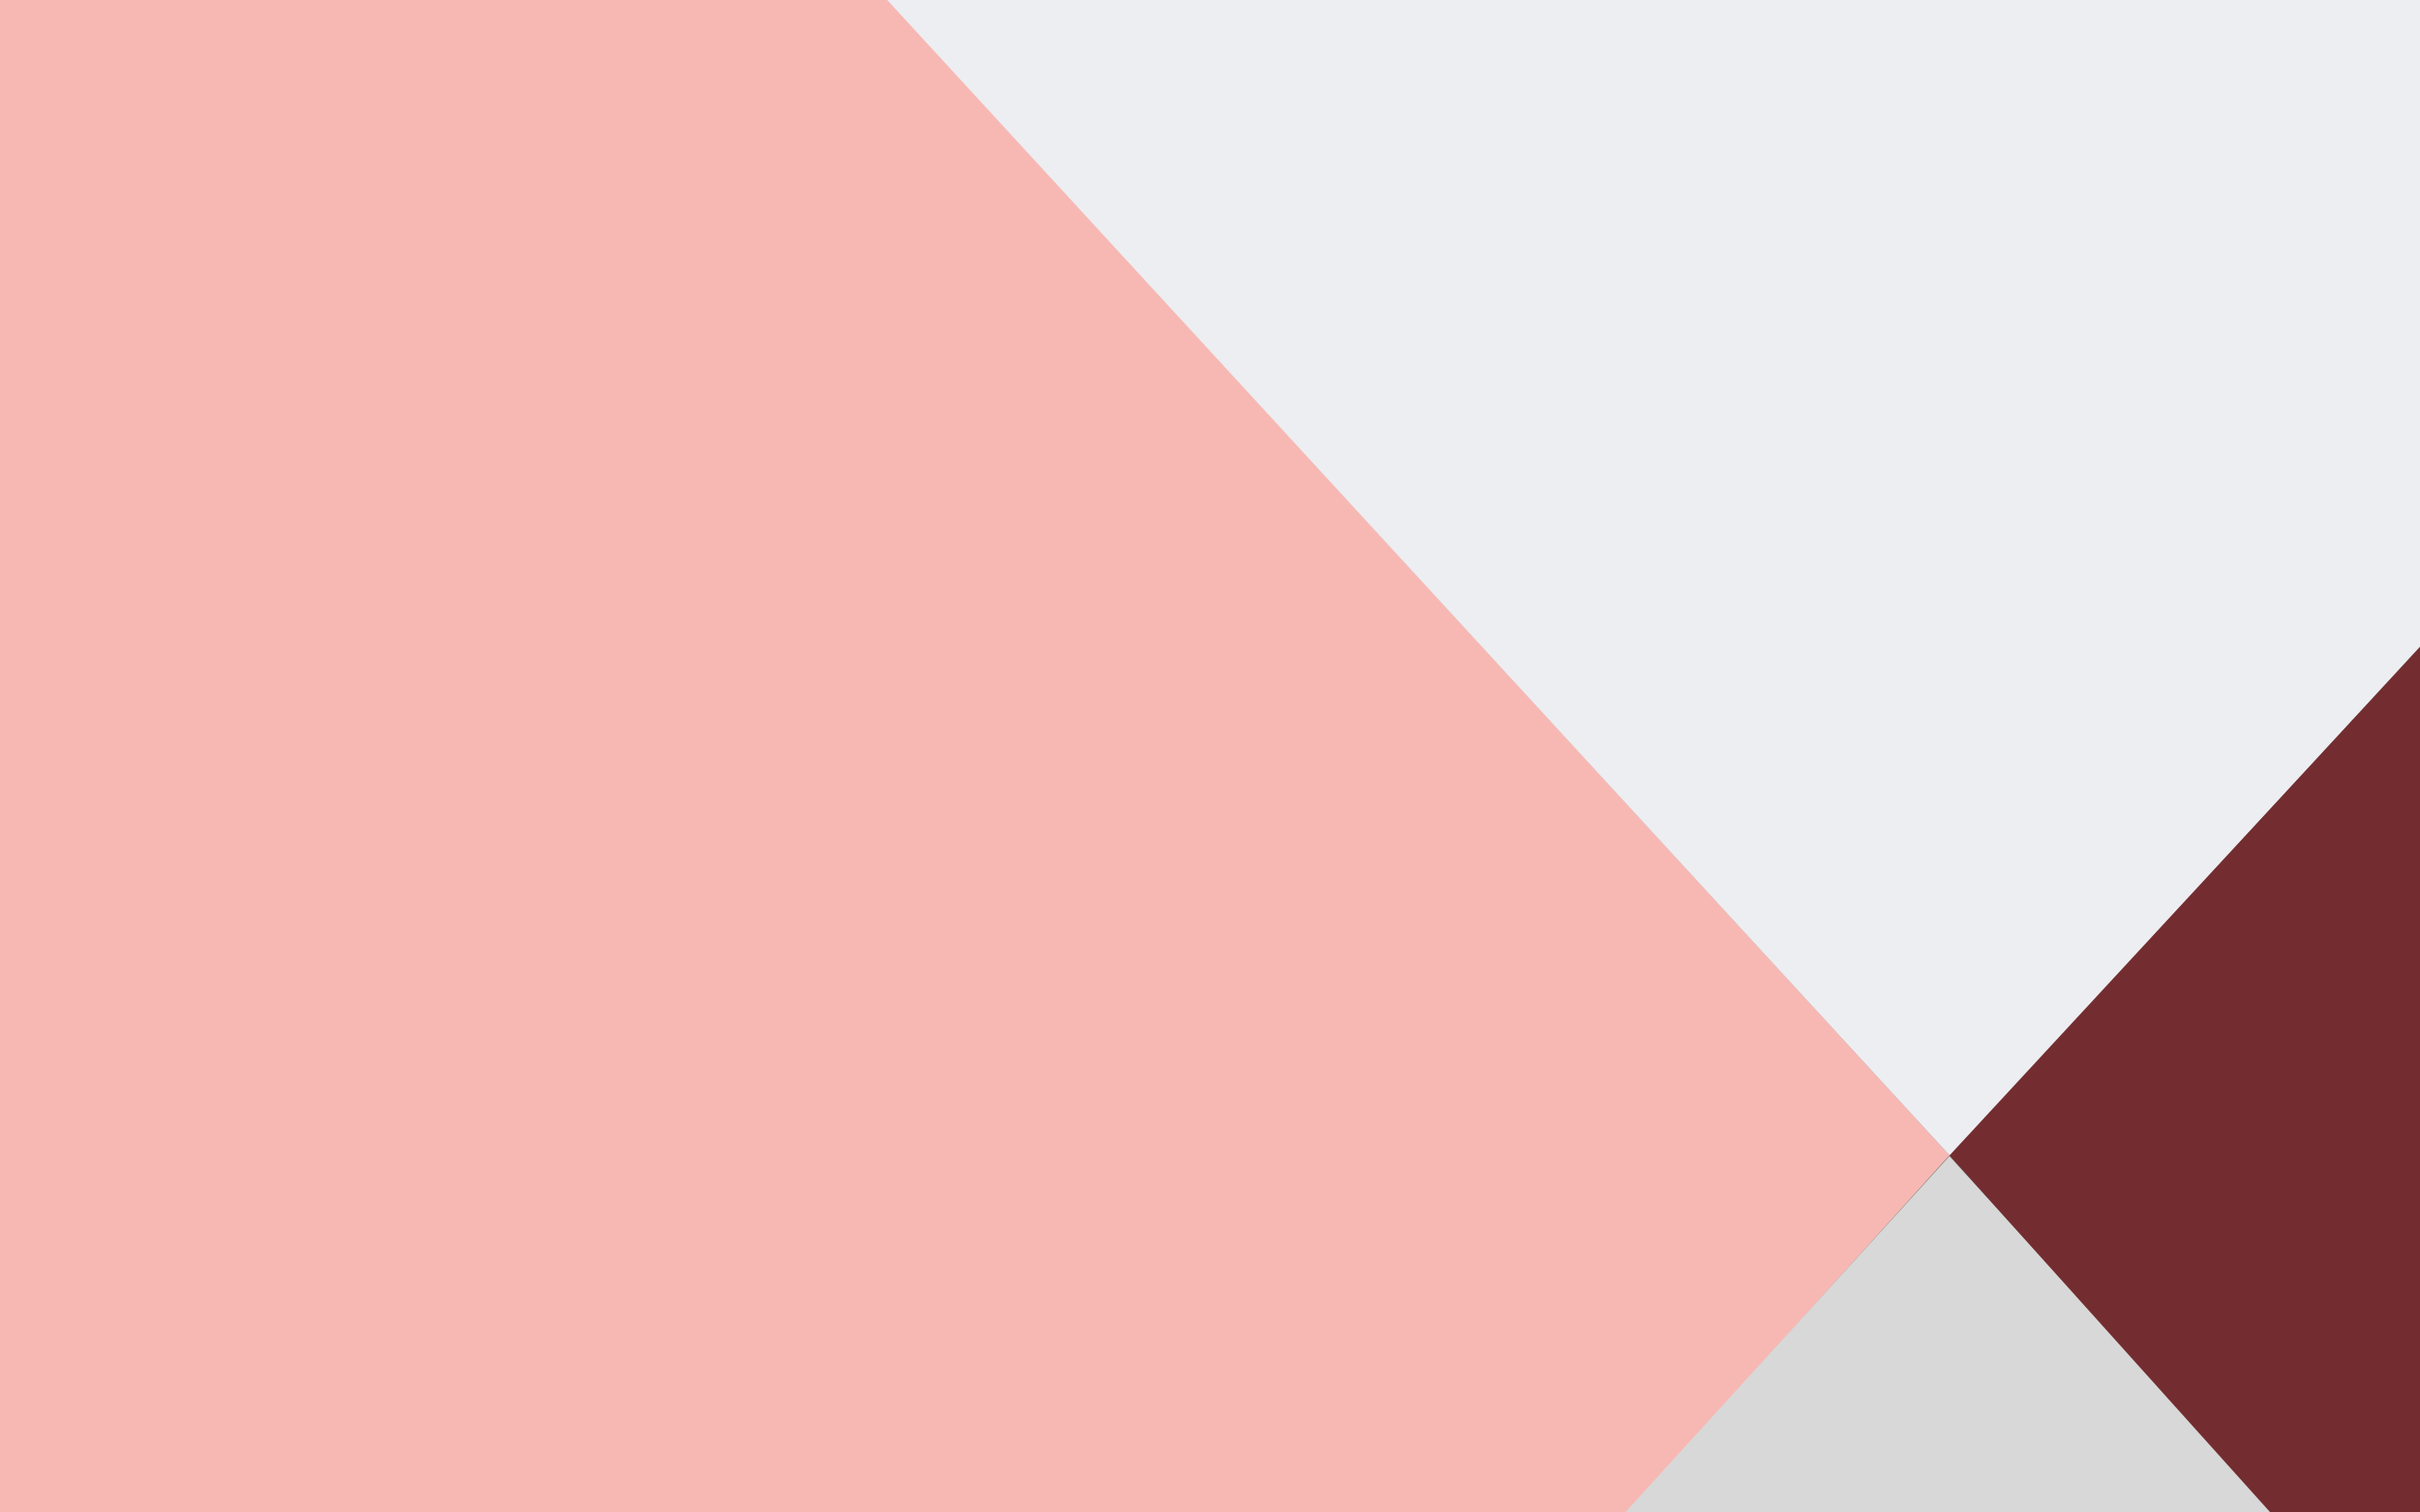 <?xml version="1.0" encoding="UTF-8"?>
<svg width="1440px" height="900px" viewBox="0 0 1440 900" version="1.1" xmlns="http://www.w3.org/2000/svg" xmlns:xlink="http://www.w3.org/1999/xlink">
    <rect x="0" y="0" width="1440" height="900" fill="#808080" stroke="none"/>
    <!-- Generator: Sketch 47.1 (45422) - http://www.bohemiancoding.com/sketch -->
    <title>Group</title>
    <desc>Created with Sketch.</desc>
    <defs></defs>
    <g id="Page-1" stroke="none" stroke-width="1" fill="none" fill-rule="evenodd">
        <g id="Desktop-HD">
            <g id="Group" transform="translate(0, -2)">
                <polygon id="Rectangle" fill="#F7B8B3" points="0 0 527.858 1.289 1160 689.386 968.169 902 0 902"></polygon>
                <polygon id="Rectangle-2" fill="#EDEEF2" points="527 1 1440 1 1440 386.788 1160.563 690"></polygon>
                <polygon id="Path-2" fill="#D8D8D8" points="1160 690 967 902 1353 902"></polygon>
                <polygon id="Rectangle-3" fill="#732D30" points="1440 387 1440 902 1350.968 902 1160 689.562"></polygon>
            </g>
        </g>
    </g>
</svg>